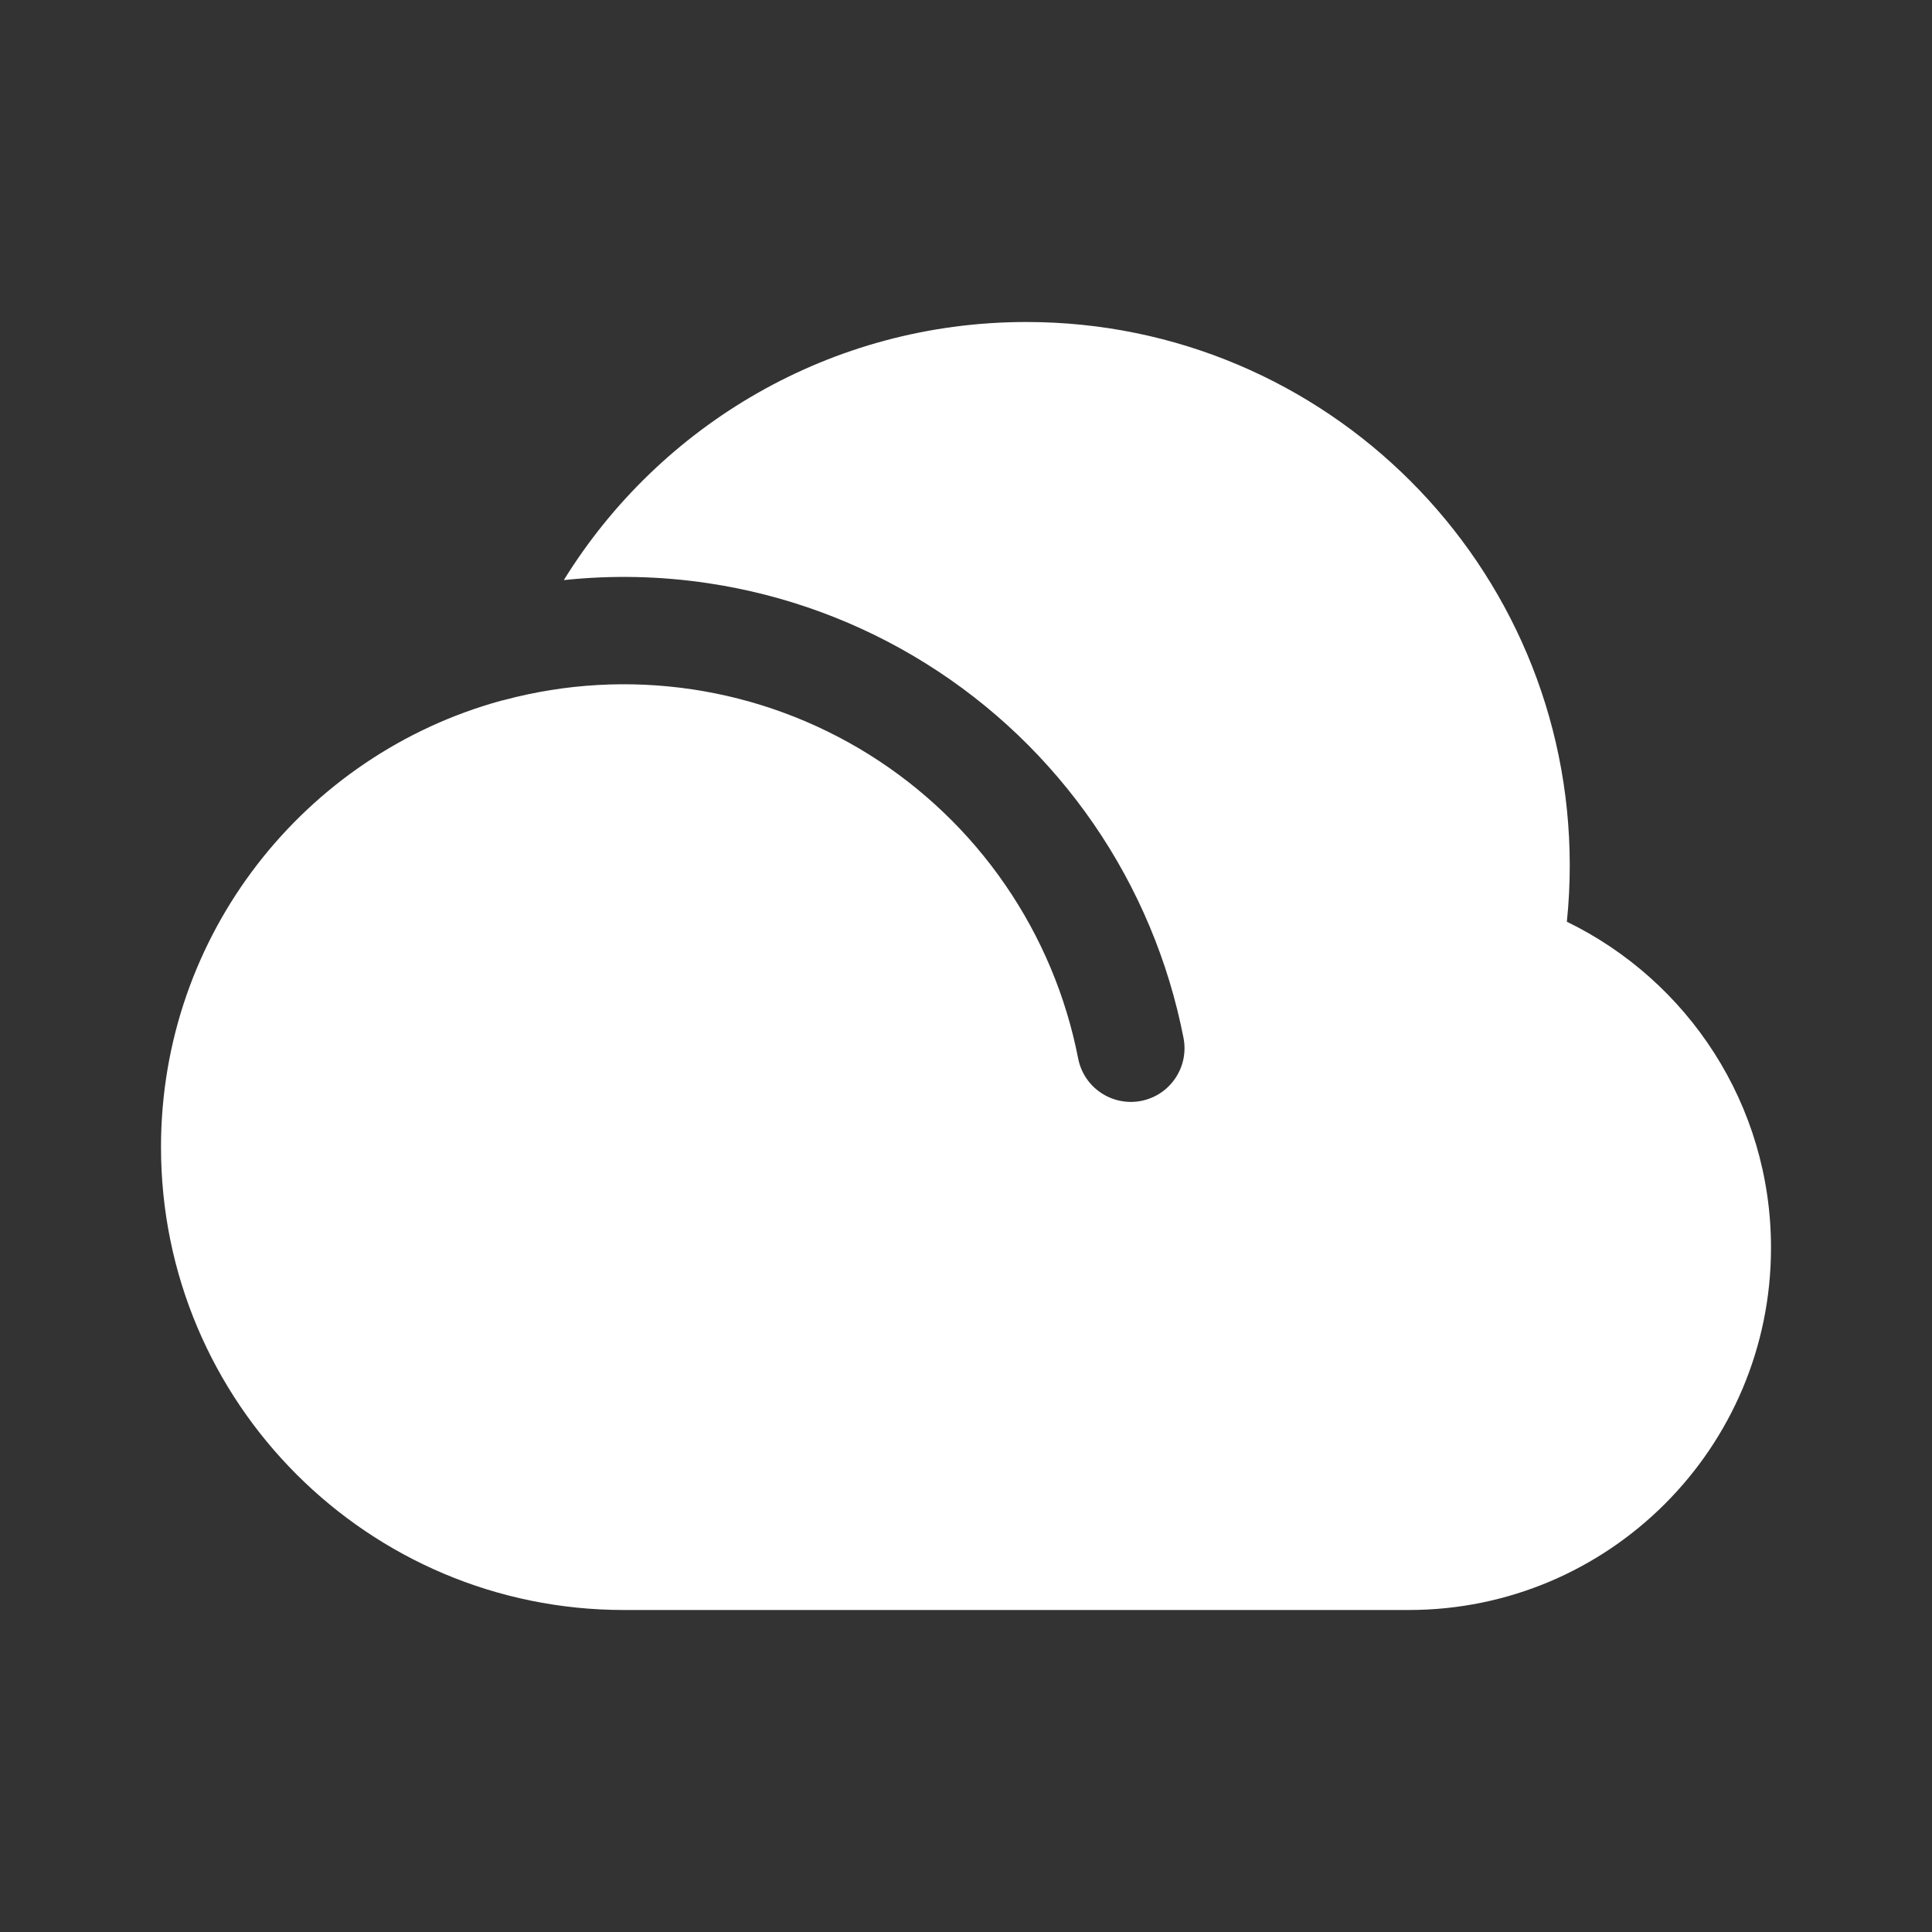 <svg width="36" height="36" viewBox="0 0 36 36" fill="none" xmlns="http://www.w3.org/2000/svg">
<rect x="0" y="0" width="36" height="36" fill="#333333" stroke="none"/>
<path fill-rule="evenodd" clip-rule="evenodd" d="M9.333 13.058C5.682 14.062 3 17.405 3 21.375C3 26.139 6.862 30 11.625 30H26.25C29.978 30 33 26.978 33 23.25C33 20.577 31.447 18.269 29.196 17.175C29.232 16.83 29.25 16.479 29.25 16.125C29.25 10.533 24.717 6 19.125 6C15.482 6 12.29 7.923 10.506 10.809C11.399 10.715 12.302 10.733 13.194 10.867C14.635 11.082 16.016 11.591 17.252 12.363C18.488 13.134 19.552 14.152 20.378 15.352C21.204 16.553 21.774 17.91 22.053 19.34C22.159 19.883 21.805 20.408 21.263 20.514C20.721 20.619 20.196 20.266 20.09 19.724C19.864 18.563 19.401 17.461 18.73 16.486C18.06 15.512 17.196 14.686 16.193 14.059C15.19 13.433 14.068 13.019 12.898 12.845C11.729 12.67 10.535 12.738 9.393 13.044C9.373 13.049 9.353 13.054 9.333 13.058Z" fill="white"/>
</svg>
